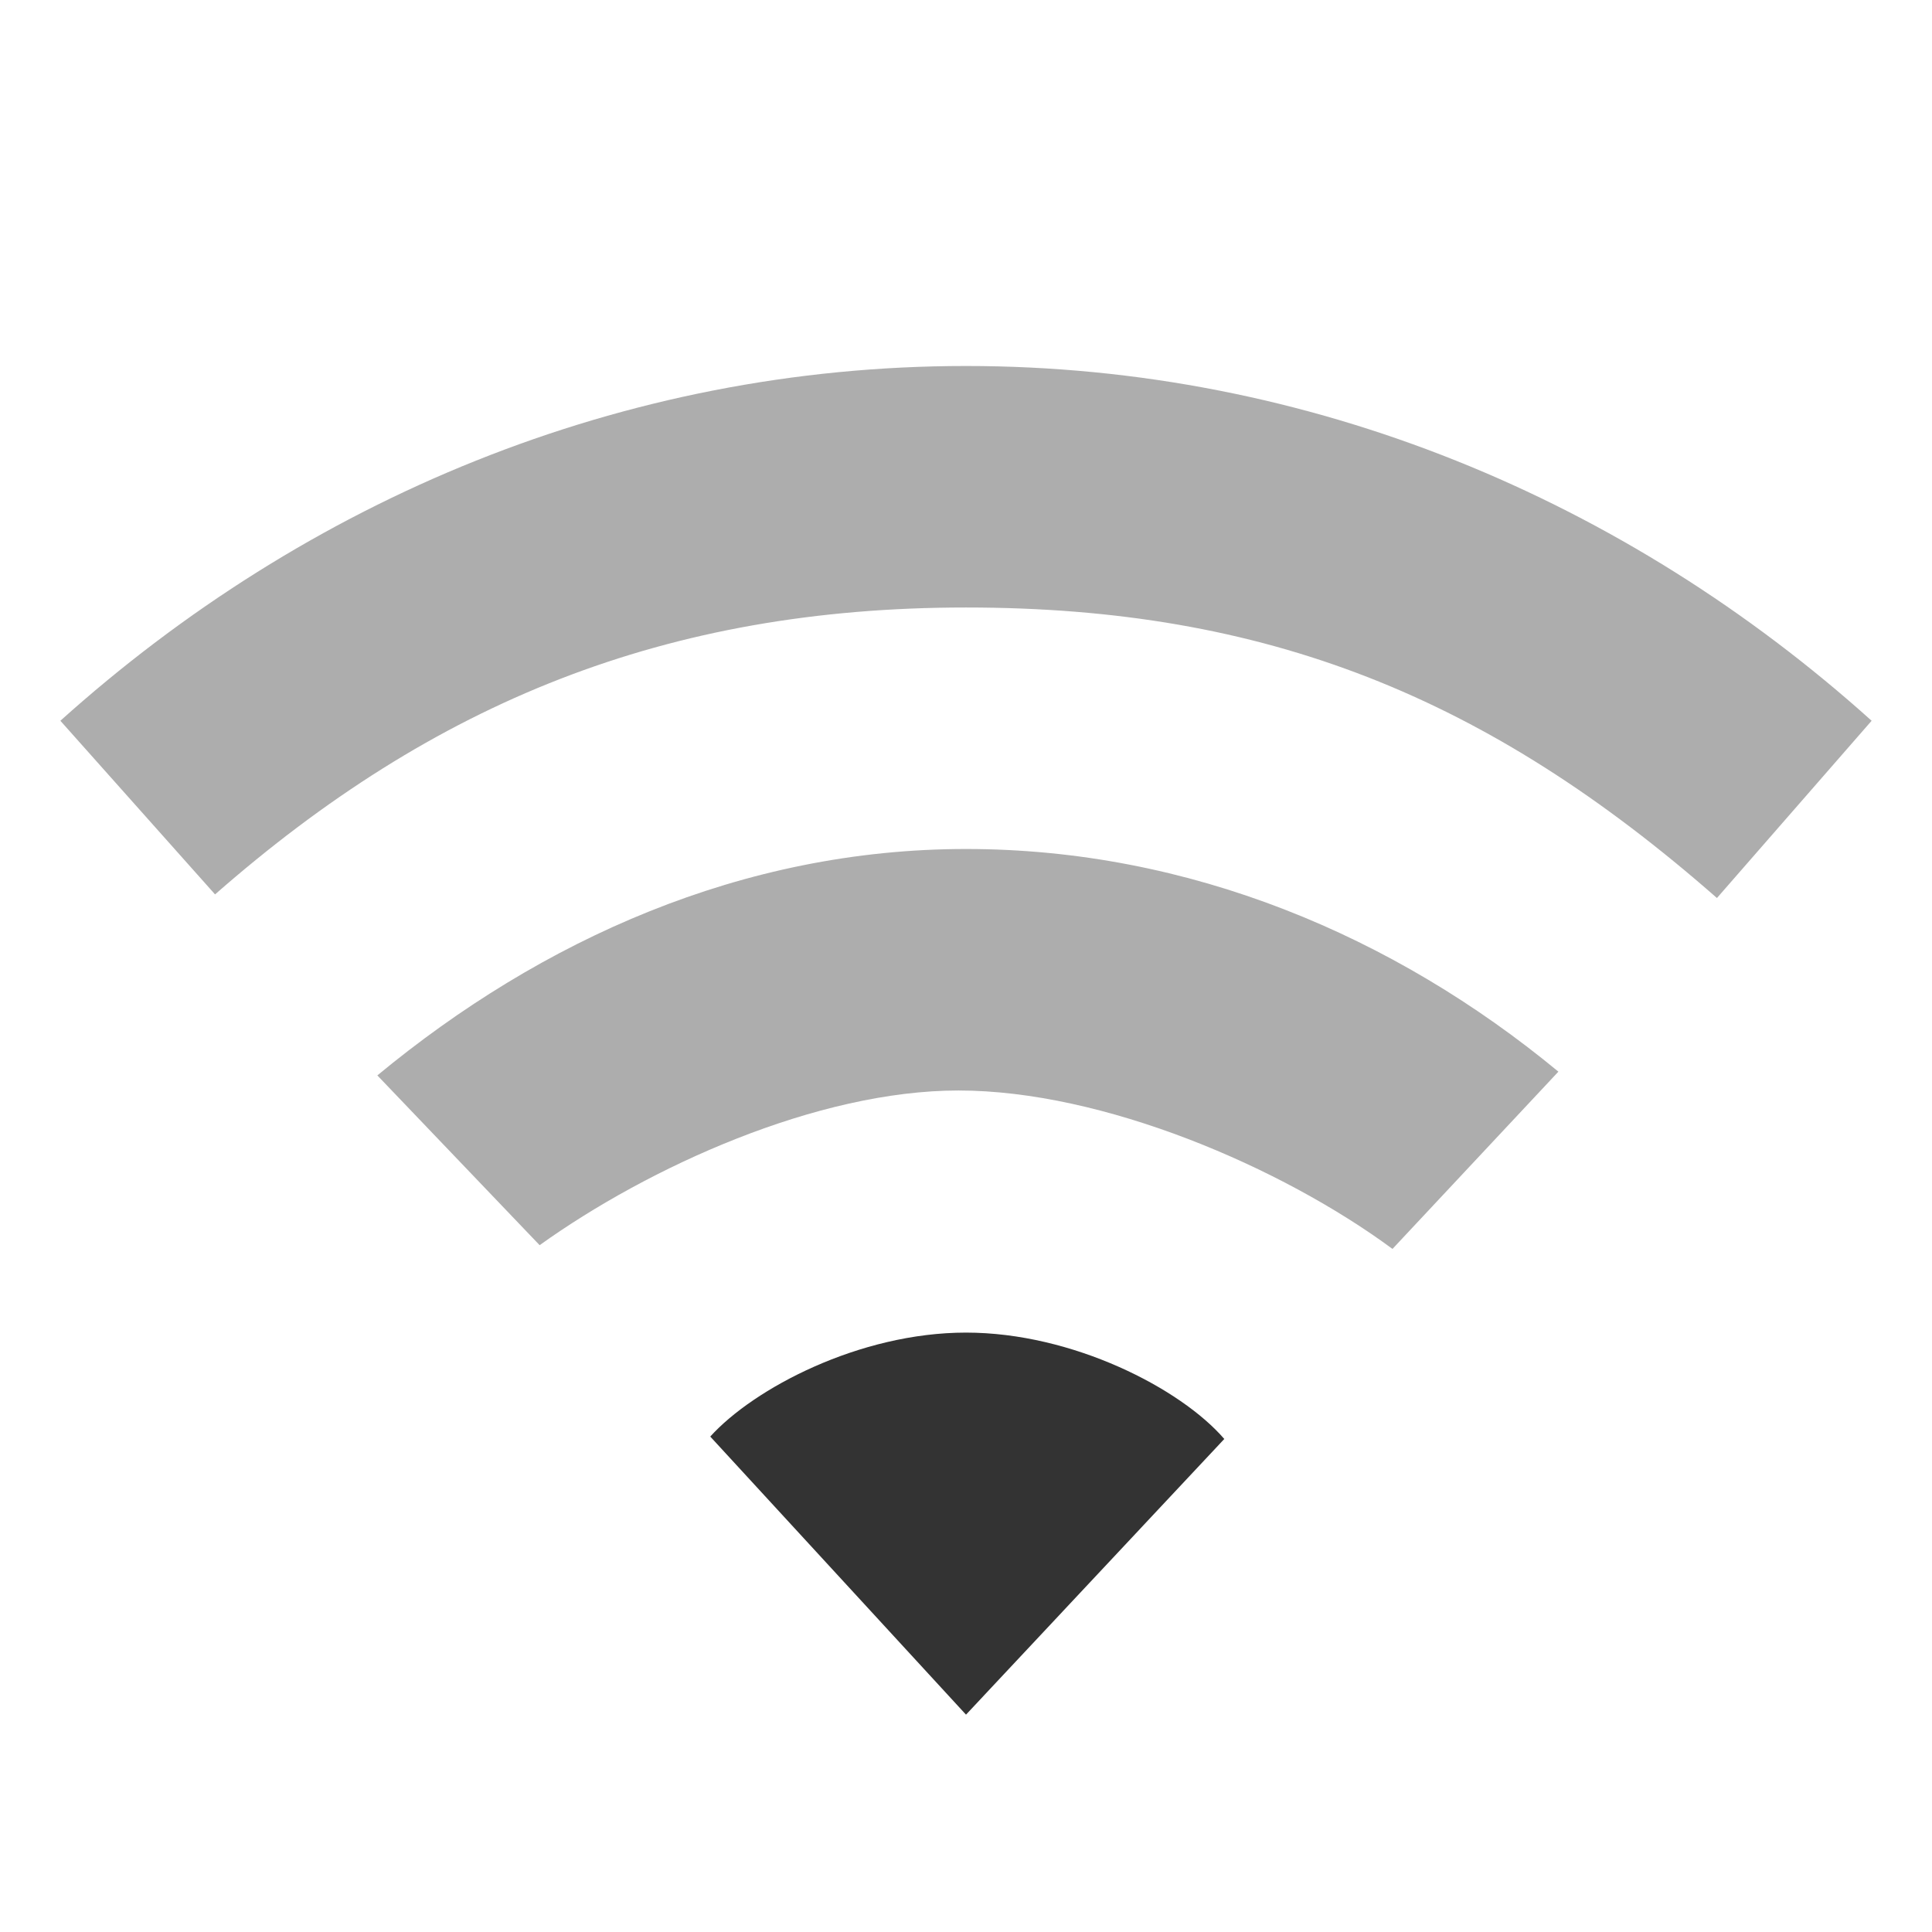 <?xml version="1.0" encoding="UTF-8" standalone="no"?>
<!-- Created with Inkscape (http://www.inkscape.org/) -->

<svg
   xmlns:dc="http://purl.org/dc/elements/1.1/"
   xmlns:cc="http://creativecommons.org/ns#"
   xmlns:rdf="http://www.w3.org/1999/02/22-rdf-syntax-ns#"
   xmlns:svg="http://www.w3.org/2000/svg"
   xmlns="http://www.w3.org/2000/svg"
   version="1.1"
   width="16"
   height="16"
   id="svg3773">
  <defs
     id="defs3775" />
  <g
     id="layer1"
     style="fill:#333333">
    <path
       d="m 8,3.031 c -2.853,0 -5.468,1.111 -7.5,2.938 l 1.281,1.438 C 3.593,5.818 5.514,5.031 8,5.031 c 2.486,0 4.32,0.739 6.219,2.406 L 15.5,5.969 C 13.468,4.142 10.853,3.031 8,3.031 z m 0,4 c -1.848,0 -3.514,0.75 -4.875,1.875 L 4.469,10.312 C 5.375,9.663 6.767,9.031 7.938,9.031 c 1.198,0 2.675,0.634 3.594,1.312 L 12.906,8.875 C 11.545,7.75 9.848,7.031 8,7.031 z"
       id="path3838"
       style="opacity:0.4;color:#000000;fill:#333333;fill-opacity:1;fill-rule:nonzero;stroke:none;stroke-width:1;marker:none;visibility:visible;display:inline;overflow:visible;enable-background:accumulate" />
    <path
       d="m 8,11.036 c -0.884,0 -1.758,0.463 -2.118,0.861 L 8,14.2 10.139,11.917 C 9.779,11.499 8.884,11.036 8,11.036 z"
       id="path4112-19-69-3-0-8-8"
       style="color:#000000;fill:#333333;fill-opacity:1;fill-rule:nonzero;stroke:none;stroke-width:1;marker:none;visibility:visible;display:inline;overflow:visible;enable-background:accumulate" />
  </g>
</svg>
